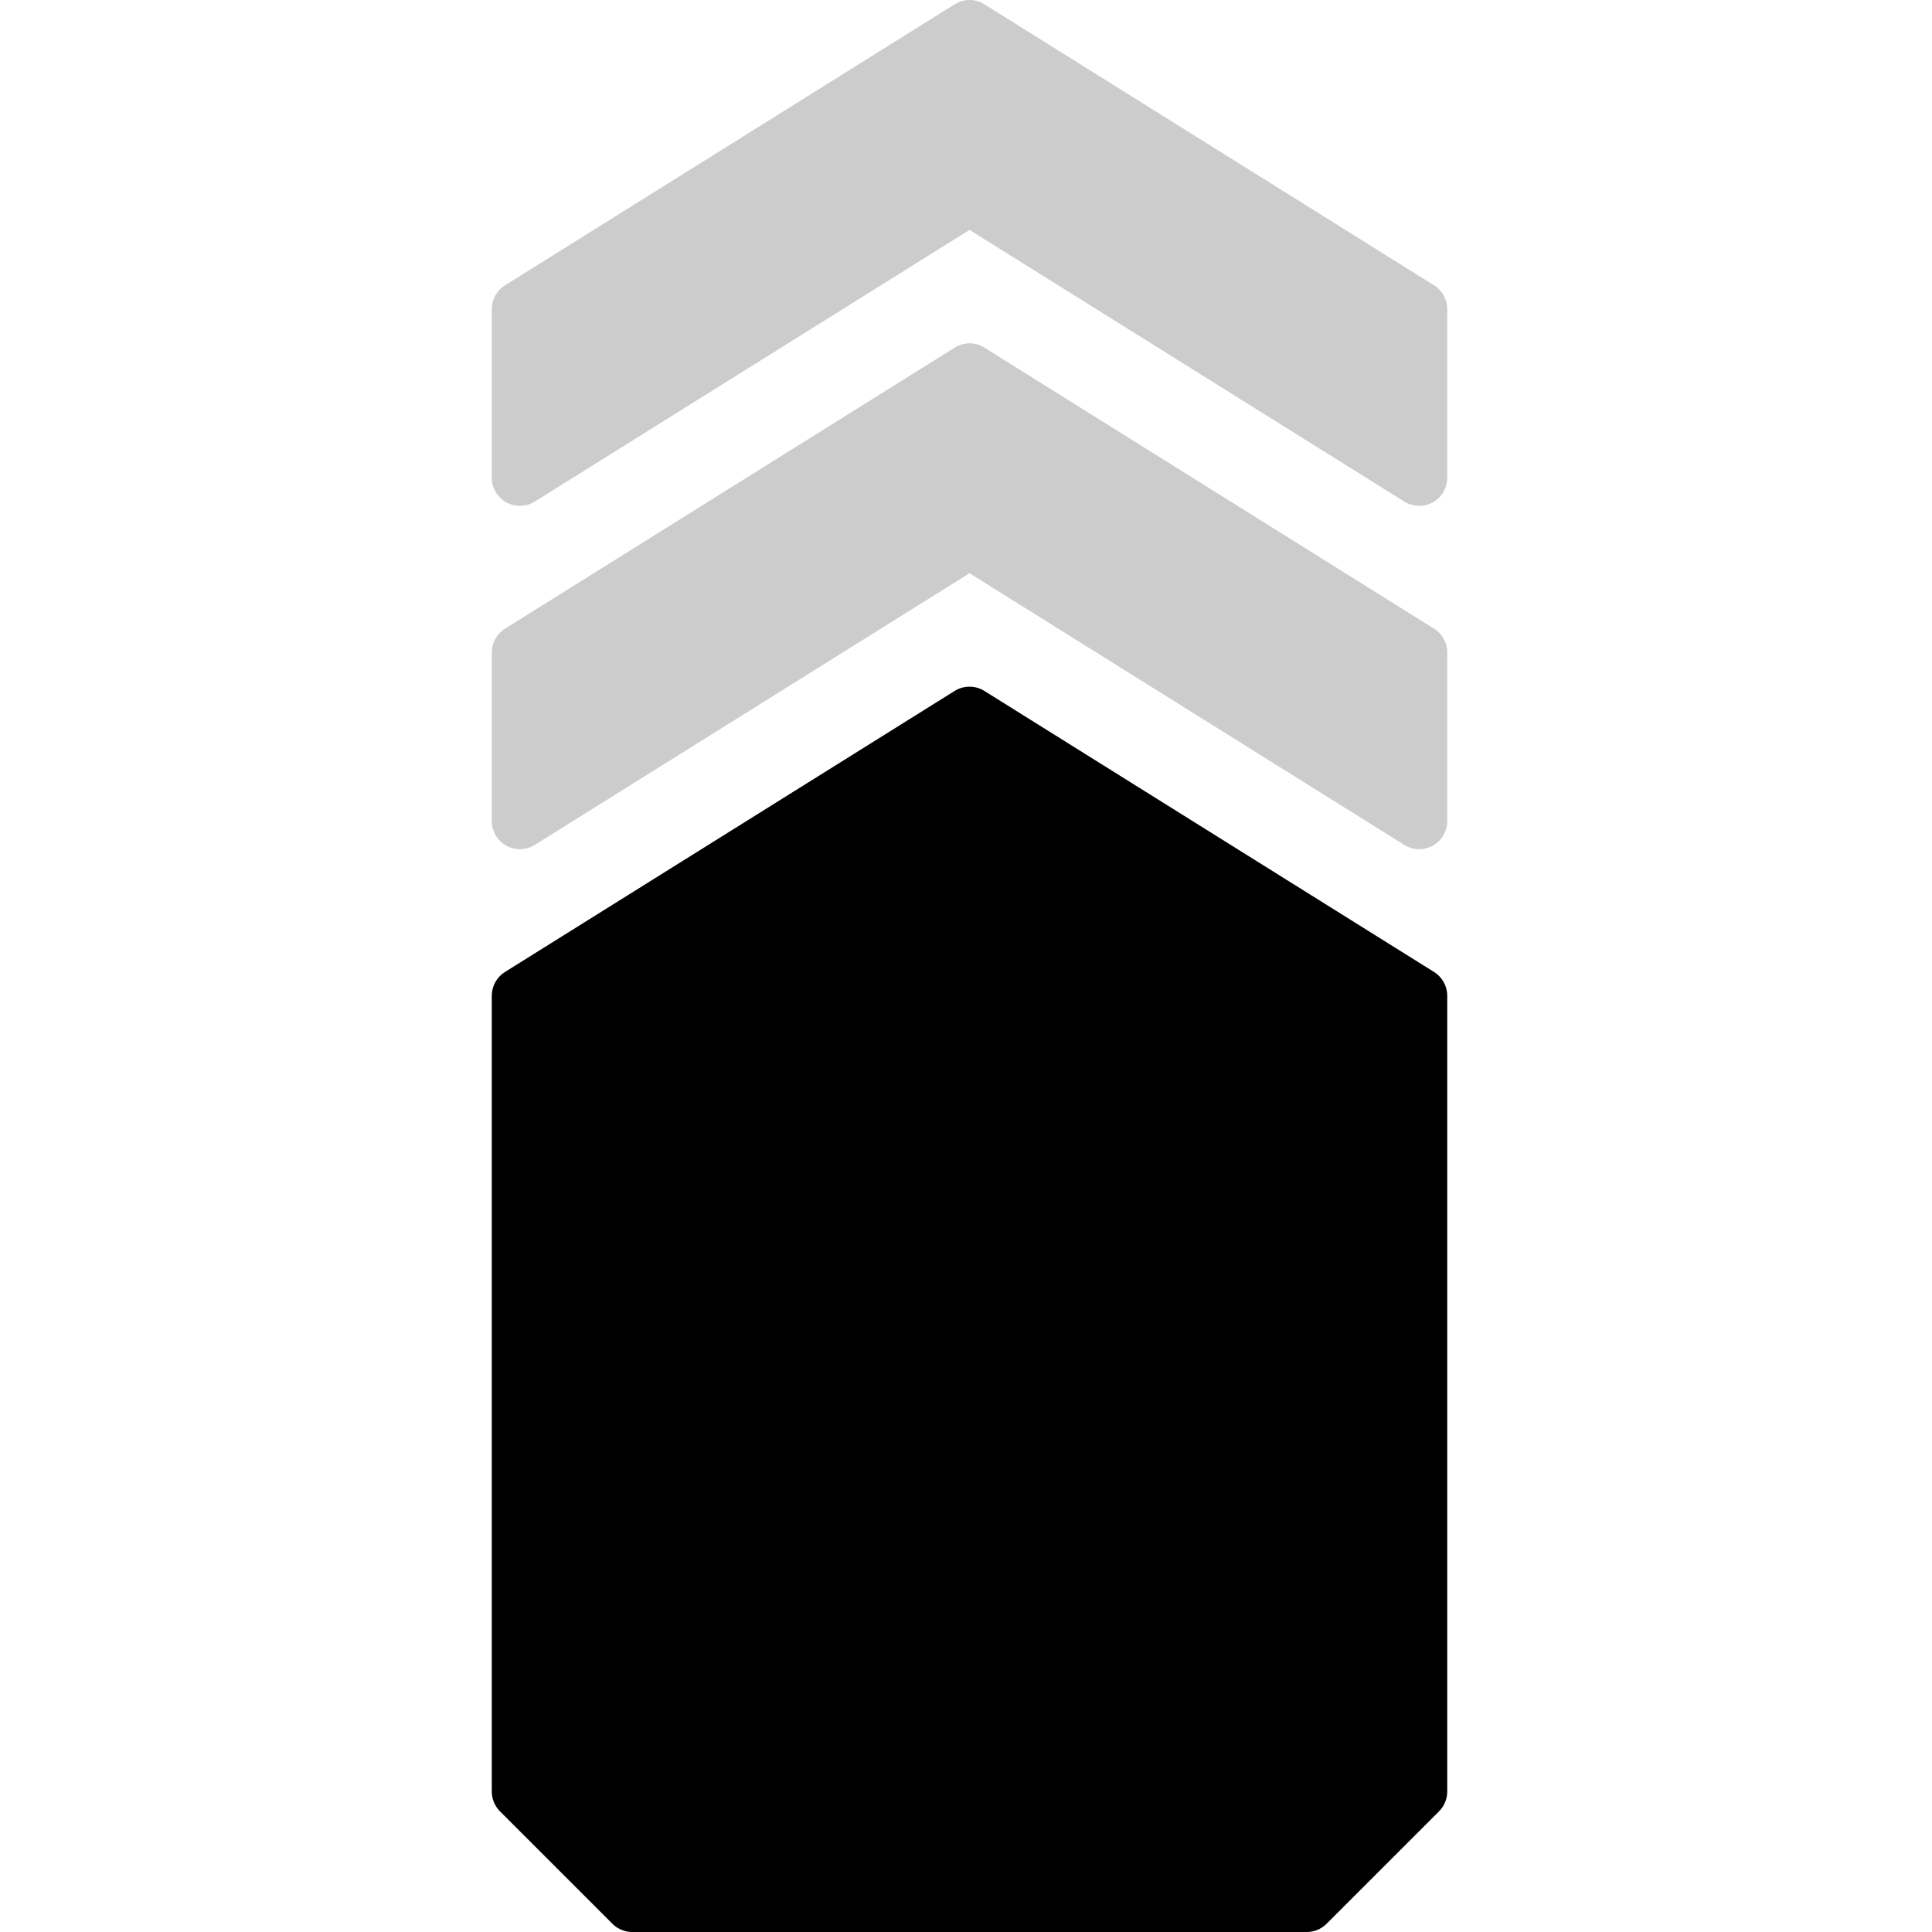 <?xml version="1.0" encoding="UTF-8"?>
<svg width="55px" height="55px" viewBox="0 0 55 55" version="1.1" xmlns="http://www.w3.org/2000/svg" xmlns:xlink="http://www.w3.org/1999/xlink">
    <title>severity-level-3of5</title>
    <g id="severity-level-3of5" stroke="none" stroke-width="1" fill="currentColor" fill-rule="evenodd">
        <path d="M40.824,8.122 L28.024,0.122 C27.765,-0.041 27.437,-0.041 27.178,0.122 L14.378,8.122 C14.142,8.268 14,8.524 14,8.801 L14,13.601 C14,13.89 14.158,14.159 14.413,14.3 C14.666,14.441 14.981,14.431 15.224,14.279 L27.6,6.545 L39.978,14.279 C40.106,14.359 40.254,14.401 40.4,14.401 C40.533,14.401 40.667,14.367 40.789,14.3 C41.043,14.159 41.2,13.89 41.2,13.601 L41.2,8.801 C41.2,8.524 41.058,8.268 40.824,8.122" id="Fill-17" fill="currentColor" opacity="0.2"></path>
        <path d="M28.024,9.896 C27.765,9.733 27.437,9.733 27.178,9.896 L14.378,17.896 C14.142,18.042 14,18.298 14,18.575 L14,23.375 C14,23.664 14.158,23.933 14.413,24.074 C14.666,24.215 14.981,24.205 15.224,24.053 L27.6,16.319 L39.978,24.053 C40.106,24.133 40.254,24.175 40.4,24.175 C40.533,24.175 40.667,24.141 40.789,24.074 C41.043,23.933 41.2,23.664 41.2,23.375 L41.2,18.575 C41.2,18.298 41.058,18.042 40.824,17.896 L28.024,9.896 Z" id="Fill-20" fill="currentColor" opacity="0.2"></path>
        <path d="M18,55 C17.787,55 17.584,54.915 17.434,54.766 L14.234,51.566 C14.085,51.416 14,51.212 14,51 L14,28.348 C14,28.072 14.142,27.816 14.376,27.67 L27.176,19.67 C27.435,19.508 27.765,19.508 28.024,19.67 L40.824,27.67 C41.058,27.816 41.2,28.072 41.2,28.348 L41.2,51 C41.2,51.212 41.115,51.416 40.965,51.566 L37.765,54.766 C37.616,54.915 37.413,55 37.2,55 L18,55 Z" id="Mask" fill="currentColor"></path>
    </g>
</svg>